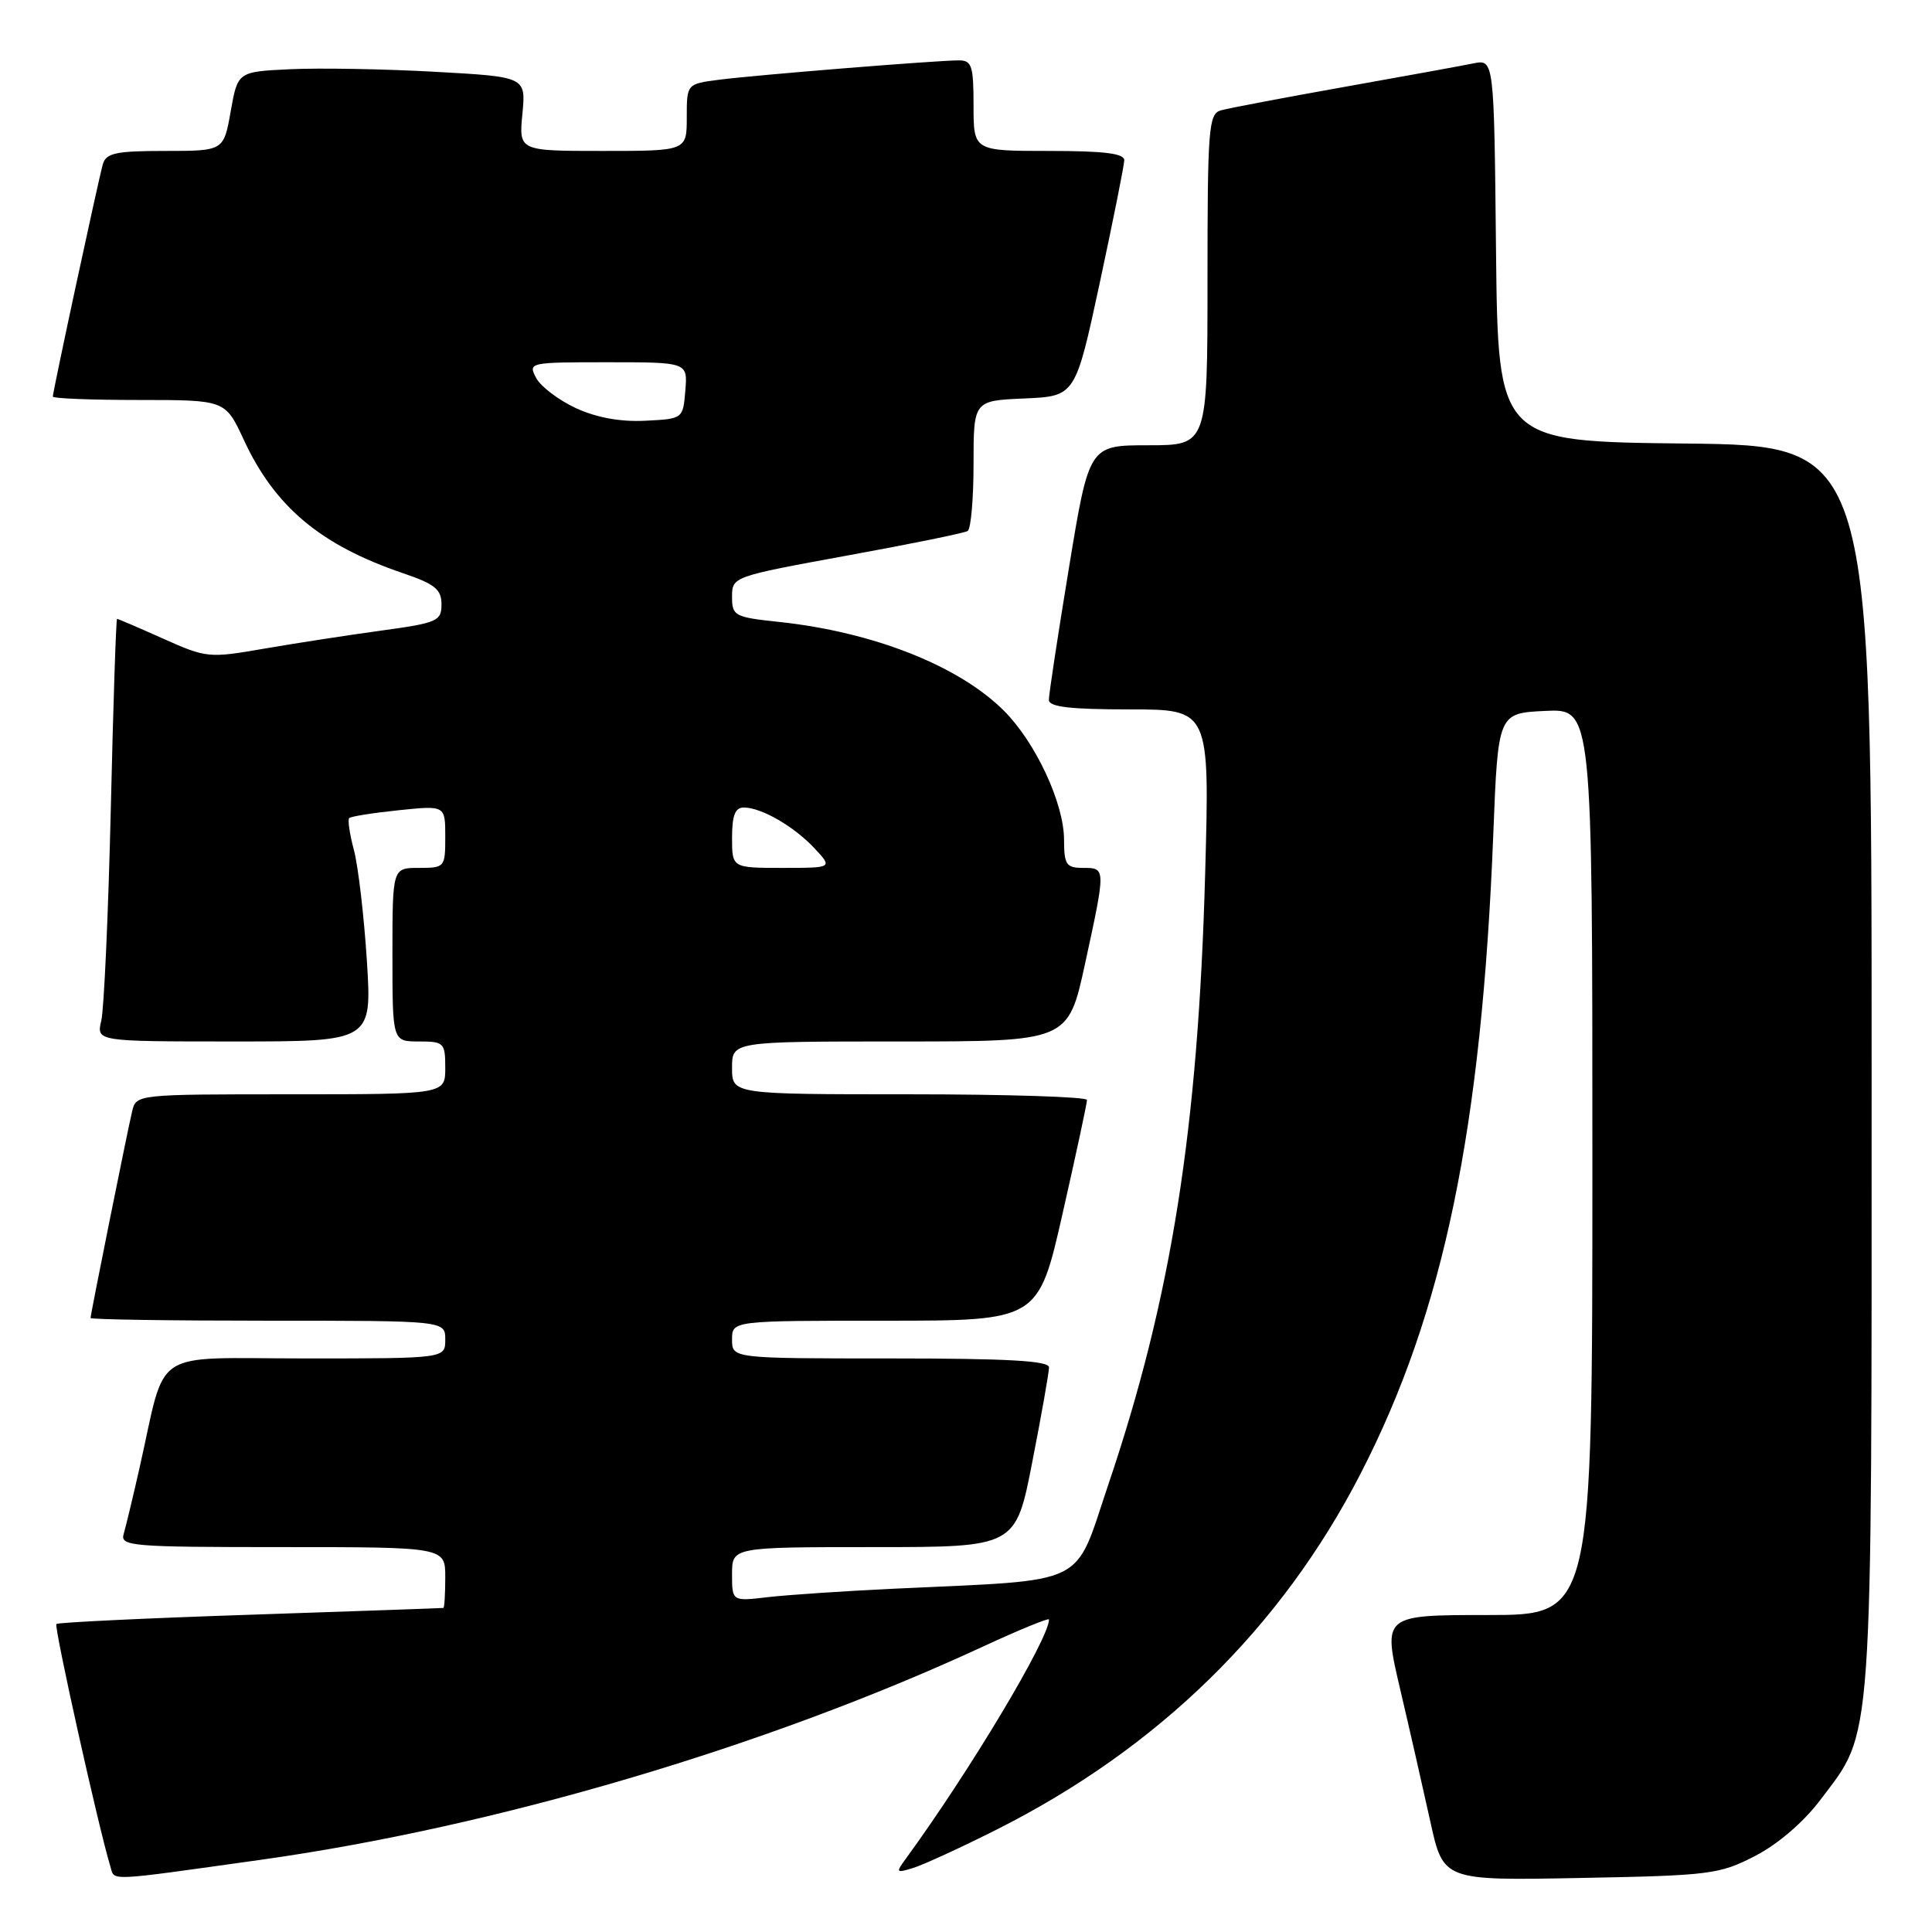 <?xml version="1.0" encoding="UTF-8" standalone="no"?>
<!DOCTYPE svg PUBLIC "-//W3C//DTD SVG 1.1//EN" "http://www.w3.org/Graphics/SVG/1.1/DTD/svg11.dtd" >
<svg xmlns="http://www.w3.org/2000/svg" xmlns:xlink="http://www.w3.org/1999/xlink" version="1.1" viewBox="0 0 256 256">
 <g >
 <path fill="currentColor"
d=" M 34.50 246.44 C 65.55 242.10 101.50 231.49 130.25 218.18 C 135.06 215.95 139.00 214.34 139.00 214.59 C 139.00 217.13 128.51 234.66 120.04 246.27 C 118.66 248.15 118.72 248.22 121.04 247.50 C 122.39 247.08 127.33 244.81 132.00 242.46 C 153.48 231.66 169.77 215.73 180.32 195.20 C 191.30 173.86 196.33 149.58 197.87 110.50 C 198.50 94.50 198.50 94.50 204.75 94.20 C 211.00 93.90 211.00 93.90 211.00 153.95 C 211.00 214.00 211.00 214.00 197.12 214.00 C 183.23 214.00 183.23 214.00 185.51 223.75 C 186.77 229.11 188.57 237.03 189.52 241.34 C 191.24 249.19 191.24 249.19 209.40 248.84 C 226.57 248.52 227.83 248.36 232.53 245.94 C 235.53 244.40 238.94 241.48 241.14 238.58 C 248.28 229.12 248.00 233.14 248.00 141.40 C 248.00 59.03 248.00 59.03 223.25 58.77 C 198.50 58.50 198.50 58.50 198.23 33.17 C 197.97 7.85 197.97 7.85 195.23 8.40 C 193.73 8.71 185.97 10.12 178.00 11.54 C 170.03 12.96 162.71 14.35 161.75 14.63 C 160.15 15.09 160.00 17.04 160.00 37.07 C 160.00 59.00 160.00 59.00 152.15 59.00 C 144.31 59.00 144.31 59.00 141.64 75.25 C 140.17 84.19 138.97 92.06 138.98 92.75 C 139.00 93.67 141.81 94.00 149.65 94.00 C 160.29 94.00 160.29 94.00 159.69 115.75 C 158.76 149.62 155.22 171.96 146.88 196.65 C 142.22 210.44 144.62 209.27 118.50 210.51 C 111.90 210.82 104.36 211.33 101.75 211.63 C 97.00 212.19 97.00 212.19 97.00 208.59 C 97.00 205.00 97.00 205.00 115.79 205.00 C 134.59 205.00 134.59 205.00 136.79 193.68 C 138.01 187.46 139.00 181.83 139.00 181.18 C 139.00 180.31 133.48 180.00 118.00 180.00 C 97.00 180.00 97.00 180.00 97.00 177.50 C 97.00 175.00 97.00 175.00 117.29 175.00 C 137.58 175.00 137.58 175.00 140.81 160.75 C 142.59 152.91 144.04 146.16 144.03 145.75 C 144.01 145.34 133.43 145.00 120.50 145.00 C 97.00 145.00 97.00 145.00 97.00 141.50 C 97.00 138.00 97.00 138.00 119.27 138.00 C 141.53 138.00 141.53 138.00 143.77 127.72 C 146.54 114.96 146.54 115.00 143.50 115.00 C 141.28 115.00 141.00 114.58 140.99 111.25 C 140.98 106.43 137.22 98.37 133.03 94.18 C 127.07 88.23 115.76 83.75 103.25 82.41 C 97.31 81.78 97.00 81.61 97.00 79.07 C 97.00 76.42 97.09 76.39 112.22 73.62 C 120.59 72.10 127.79 70.63 128.22 70.36 C 128.65 70.10 129.00 66.10 129.00 61.49 C 129.00 53.09 129.00 53.09 135.74 52.80 C 142.49 52.50 142.49 52.50 145.72 37.50 C 147.49 29.25 148.95 21.94 148.97 21.25 C 148.99 20.33 146.35 20.00 139.00 20.00 C 129.00 20.00 129.00 20.00 129.00 14.00 C 129.00 8.72 128.77 8.00 127.05 8.00 C 124.12 8.00 100.10 9.94 95.25 10.57 C 91.00 11.12 91.00 11.12 91.00 15.56 C 91.00 20.00 91.00 20.00 79.87 20.00 C 68.75 20.00 68.75 20.00 69.22 15.09 C 69.69 10.18 69.69 10.18 57.59 9.51 C 50.94 9.14 42.35 8.99 38.50 9.17 C 31.50 9.50 31.50 9.50 30.57 14.75 C 29.64 20.00 29.64 20.00 21.88 20.00 C 15.36 20.00 14.06 20.28 13.63 21.75 C 13.05 23.77 7.00 51.87 7.00 52.55 C 7.00 52.80 12.14 53.00 18.43 53.00 C 29.85 53.00 29.85 53.00 32.29 58.25 C 36.42 67.17 42.47 72.24 53.45 75.97 C 57.63 77.39 58.50 78.10 58.50 80.08 C 58.50 82.30 57.96 82.54 50.50 83.56 C 46.10 84.16 39.12 85.24 35.00 85.95 C 27.69 87.22 27.35 87.19 21.63 84.63 C 18.39 83.18 15.64 82.00 15.51 82.00 C 15.38 82.00 15.00 93.36 14.68 107.25 C 14.35 121.14 13.78 133.74 13.42 135.25 C 12.77 138.00 12.77 138.00 31.03 138.00 C 49.29 138.00 49.29 138.00 48.61 127.25 C 48.23 121.34 47.46 114.77 46.90 112.65 C 46.33 110.53 46.05 108.62 46.27 108.40 C 46.48 108.18 49.44 107.71 52.83 107.36 C 59.00 106.72 59.00 106.72 59.00 110.86 C 59.00 114.93 58.94 115.00 55.50 115.00 C 52.00 115.00 52.00 115.00 52.00 126.50 C 52.00 138.00 52.00 138.00 55.50 138.00 C 58.83 138.00 59.00 138.17 59.00 141.50 C 59.00 145.00 59.00 145.00 38.52 145.00 C 18.10 145.00 18.04 145.01 17.51 147.25 C 16.84 150.09 12.00 174.15 12.00 174.64 C 12.00 174.84 22.57 175.00 35.50 175.00 C 59.00 175.00 59.00 175.00 59.00 177.50 C 59.00 180.00 59.00 180.00 40.54 180.00 C 19.63 180.00 22.14 178.35 18.49 194.50 C 17.62 198.35 16.67 202.29 16.39 203.25 C 15.90 204.88 17.36 205.00 37.43 205.00 C 59.00 205.00 59.00 205.00 59.00 209.00 C 59.00 211.20 58.89 213.03 58.75 213.06 C 58.61 213.09 47.11 213.49 33.18 213.96 C 19.26 214.42 7.69 214.98 7.47 215.19 C 7.13 215.54 13.07 242.23 14.62 247.30 C 15.22 249.27 13.79 249.34 34.50 246.44 Z  M 97.00 111.00 C 97.00 108.05 97.41 107.00 98.55 107.00 C 100.88 107.00 105.20 109.49 107.92 112.40 C 110.35 115.00 110.35 115.00 103.67 115.00 C 97.00 115.00 97.00 115.00 97.00 111.00 Z  M 76.33 54.09 C 74.04 53.03 71.66 51.23 71.05 50.09 C 69.95 48.03 70.10 48.00 80.53 48.00 C 91.12 48.00 91.12 48.00 90.81 51.75 C 90.50 55.50 90.50 55.50 85.50 55.75 C 82.23 55.92 79.06 55.34 76.33 54.09 Z "/>
</g>
</svg>